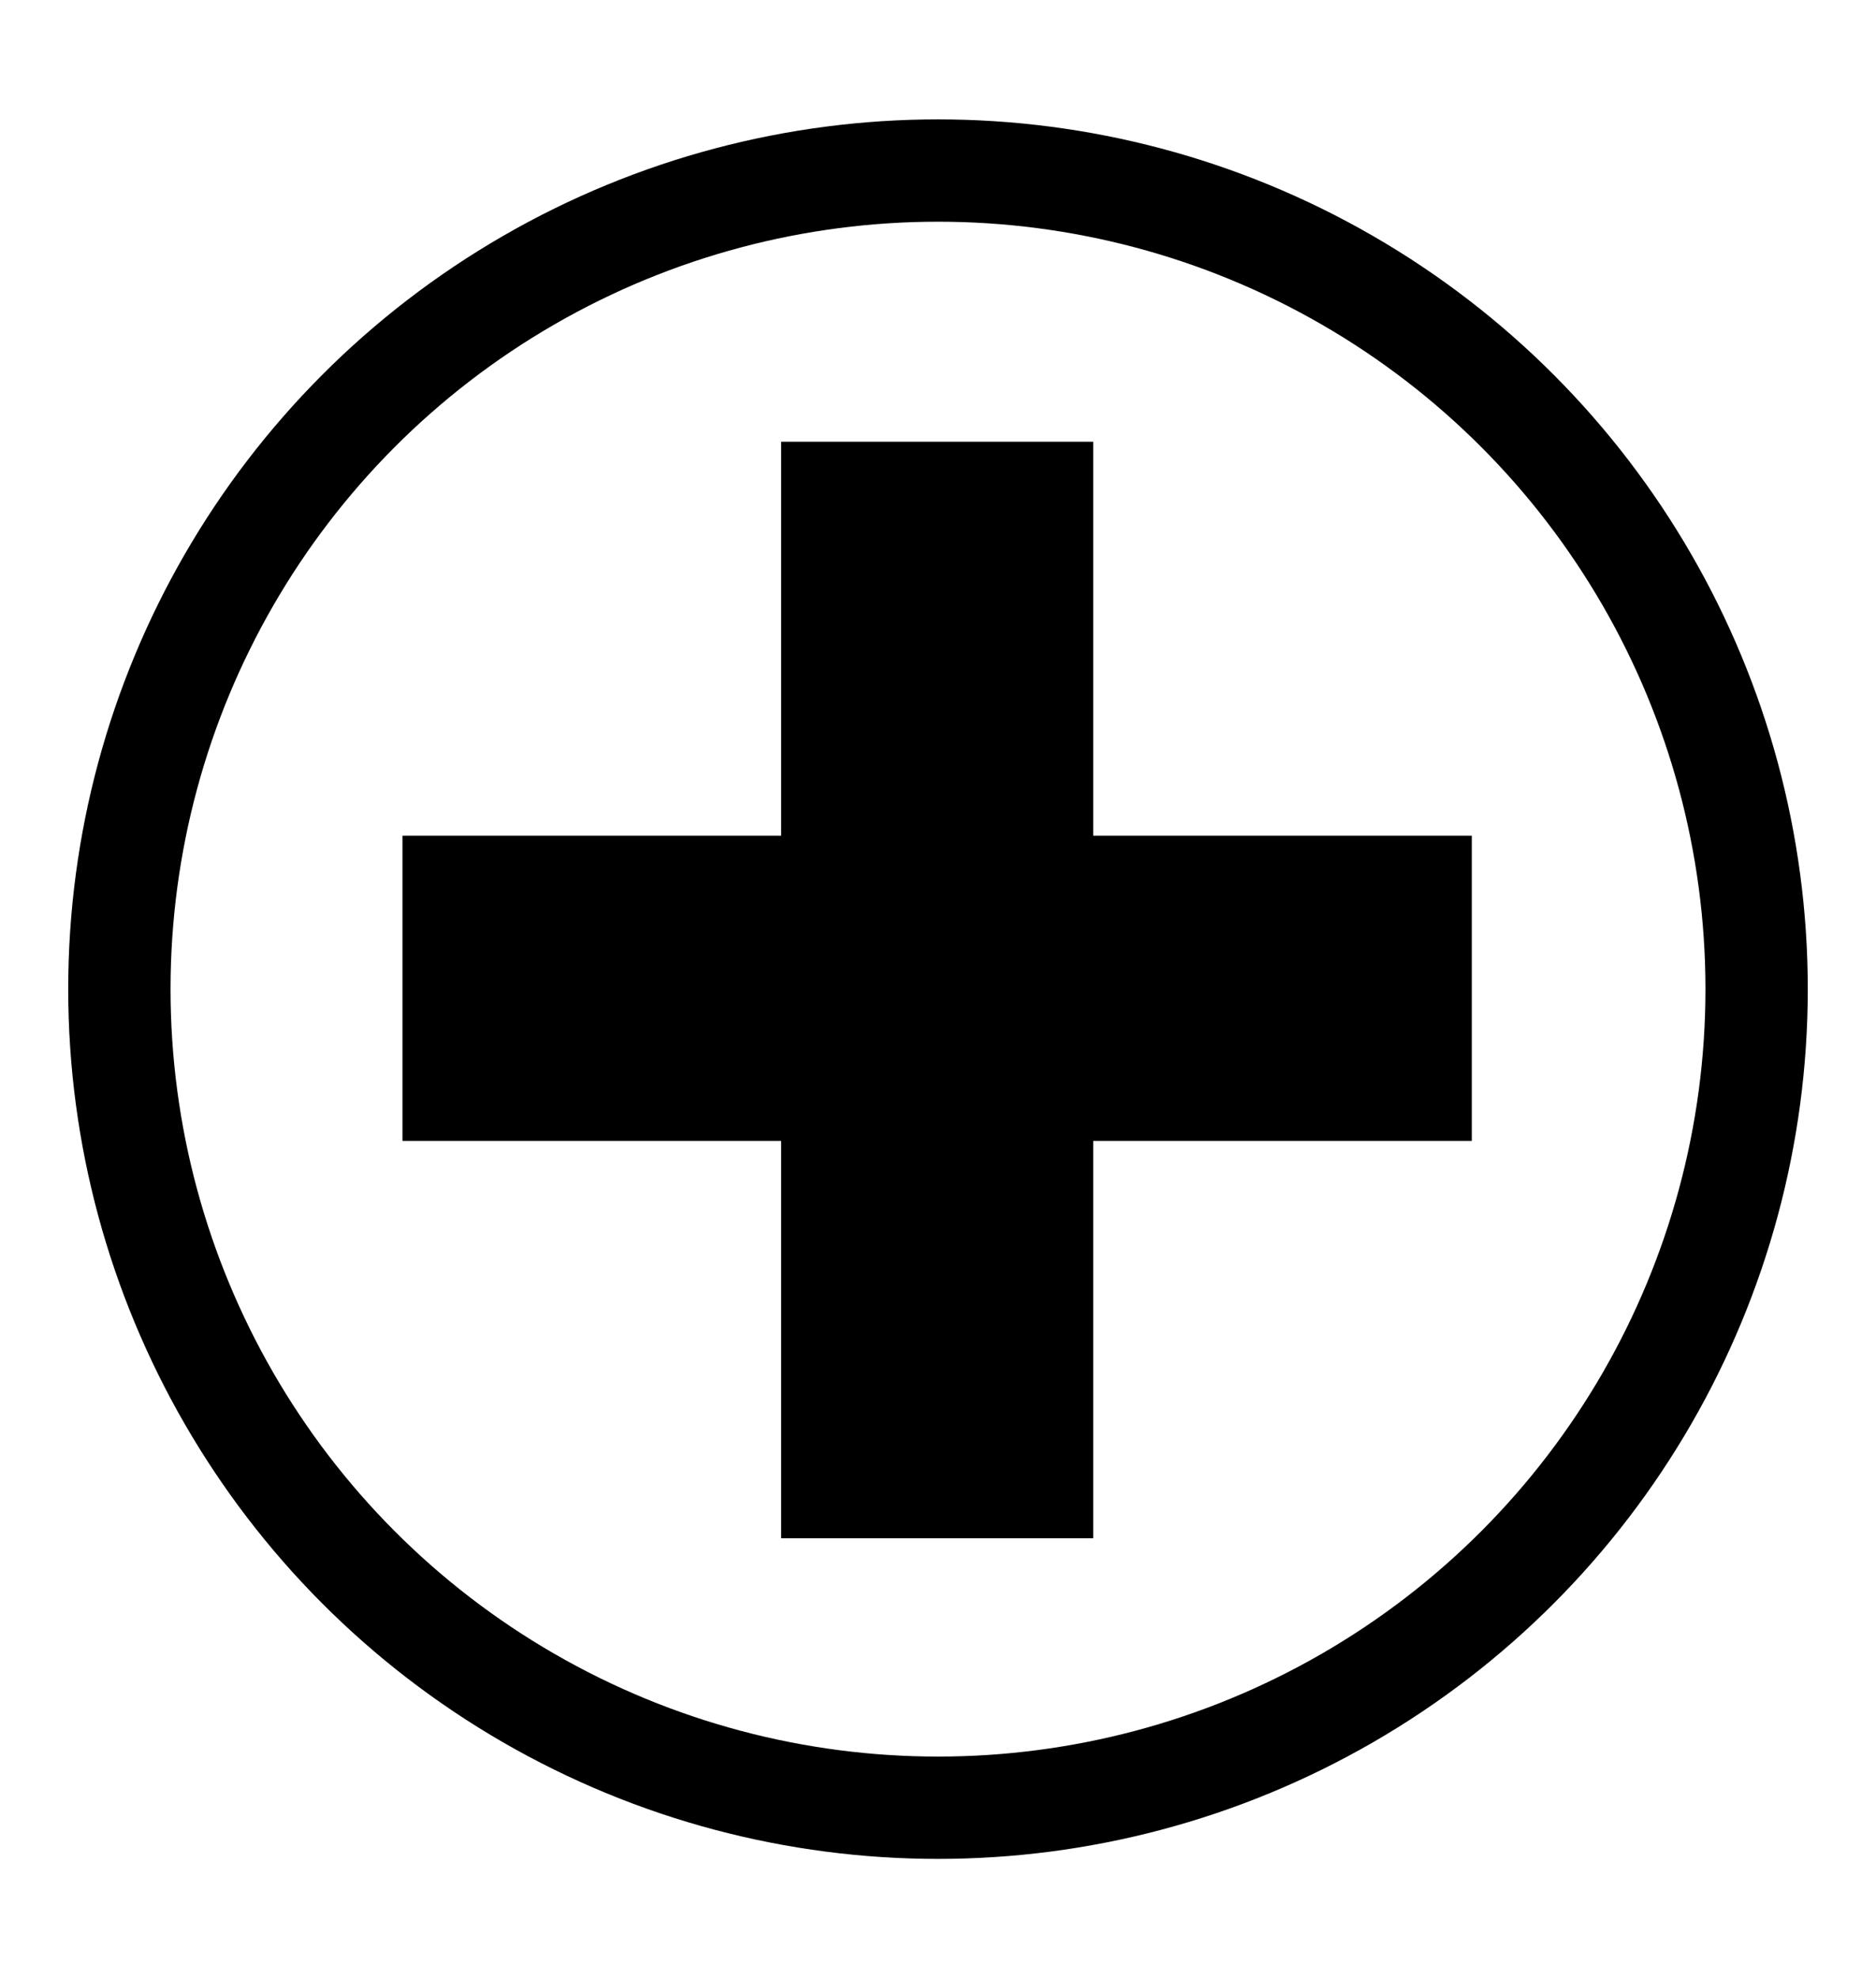 <?xml version="1.0" encoding="utf-8"?>
<!-- Generator: Adobe Illustrator 22.0.1, SVG Export Plug-In . SVG Version: 6.00 Build 0)  -->
<svg version="1.1" id="Layer_1" xmlns="http://www.w3.org/2000/svg" xmlns:xlink="http://www.w3.org/1999/xlink" x="0px" y="0px"
	 viewBox="0 0 110 116" style="enable-background:new 0 0 110 116;" xml:space="preserve">
<style type="text/css">
	.st0{fill:none;stroke:#000000;stroke-width:6;stroke-miterlimit:10;}
	.st1{stroke:#000000;stroke-width:12;}
</style>
<circle class="st0" cx="55" cy="58" r="48"/>
<g>
	<path class="st1" d="M58.1,31.9V55h22.2v5.9H58.1v23.3h-6.3V60.9H29.6V55h22.2V31.9H58.1z"/>
</g>
</svg>
